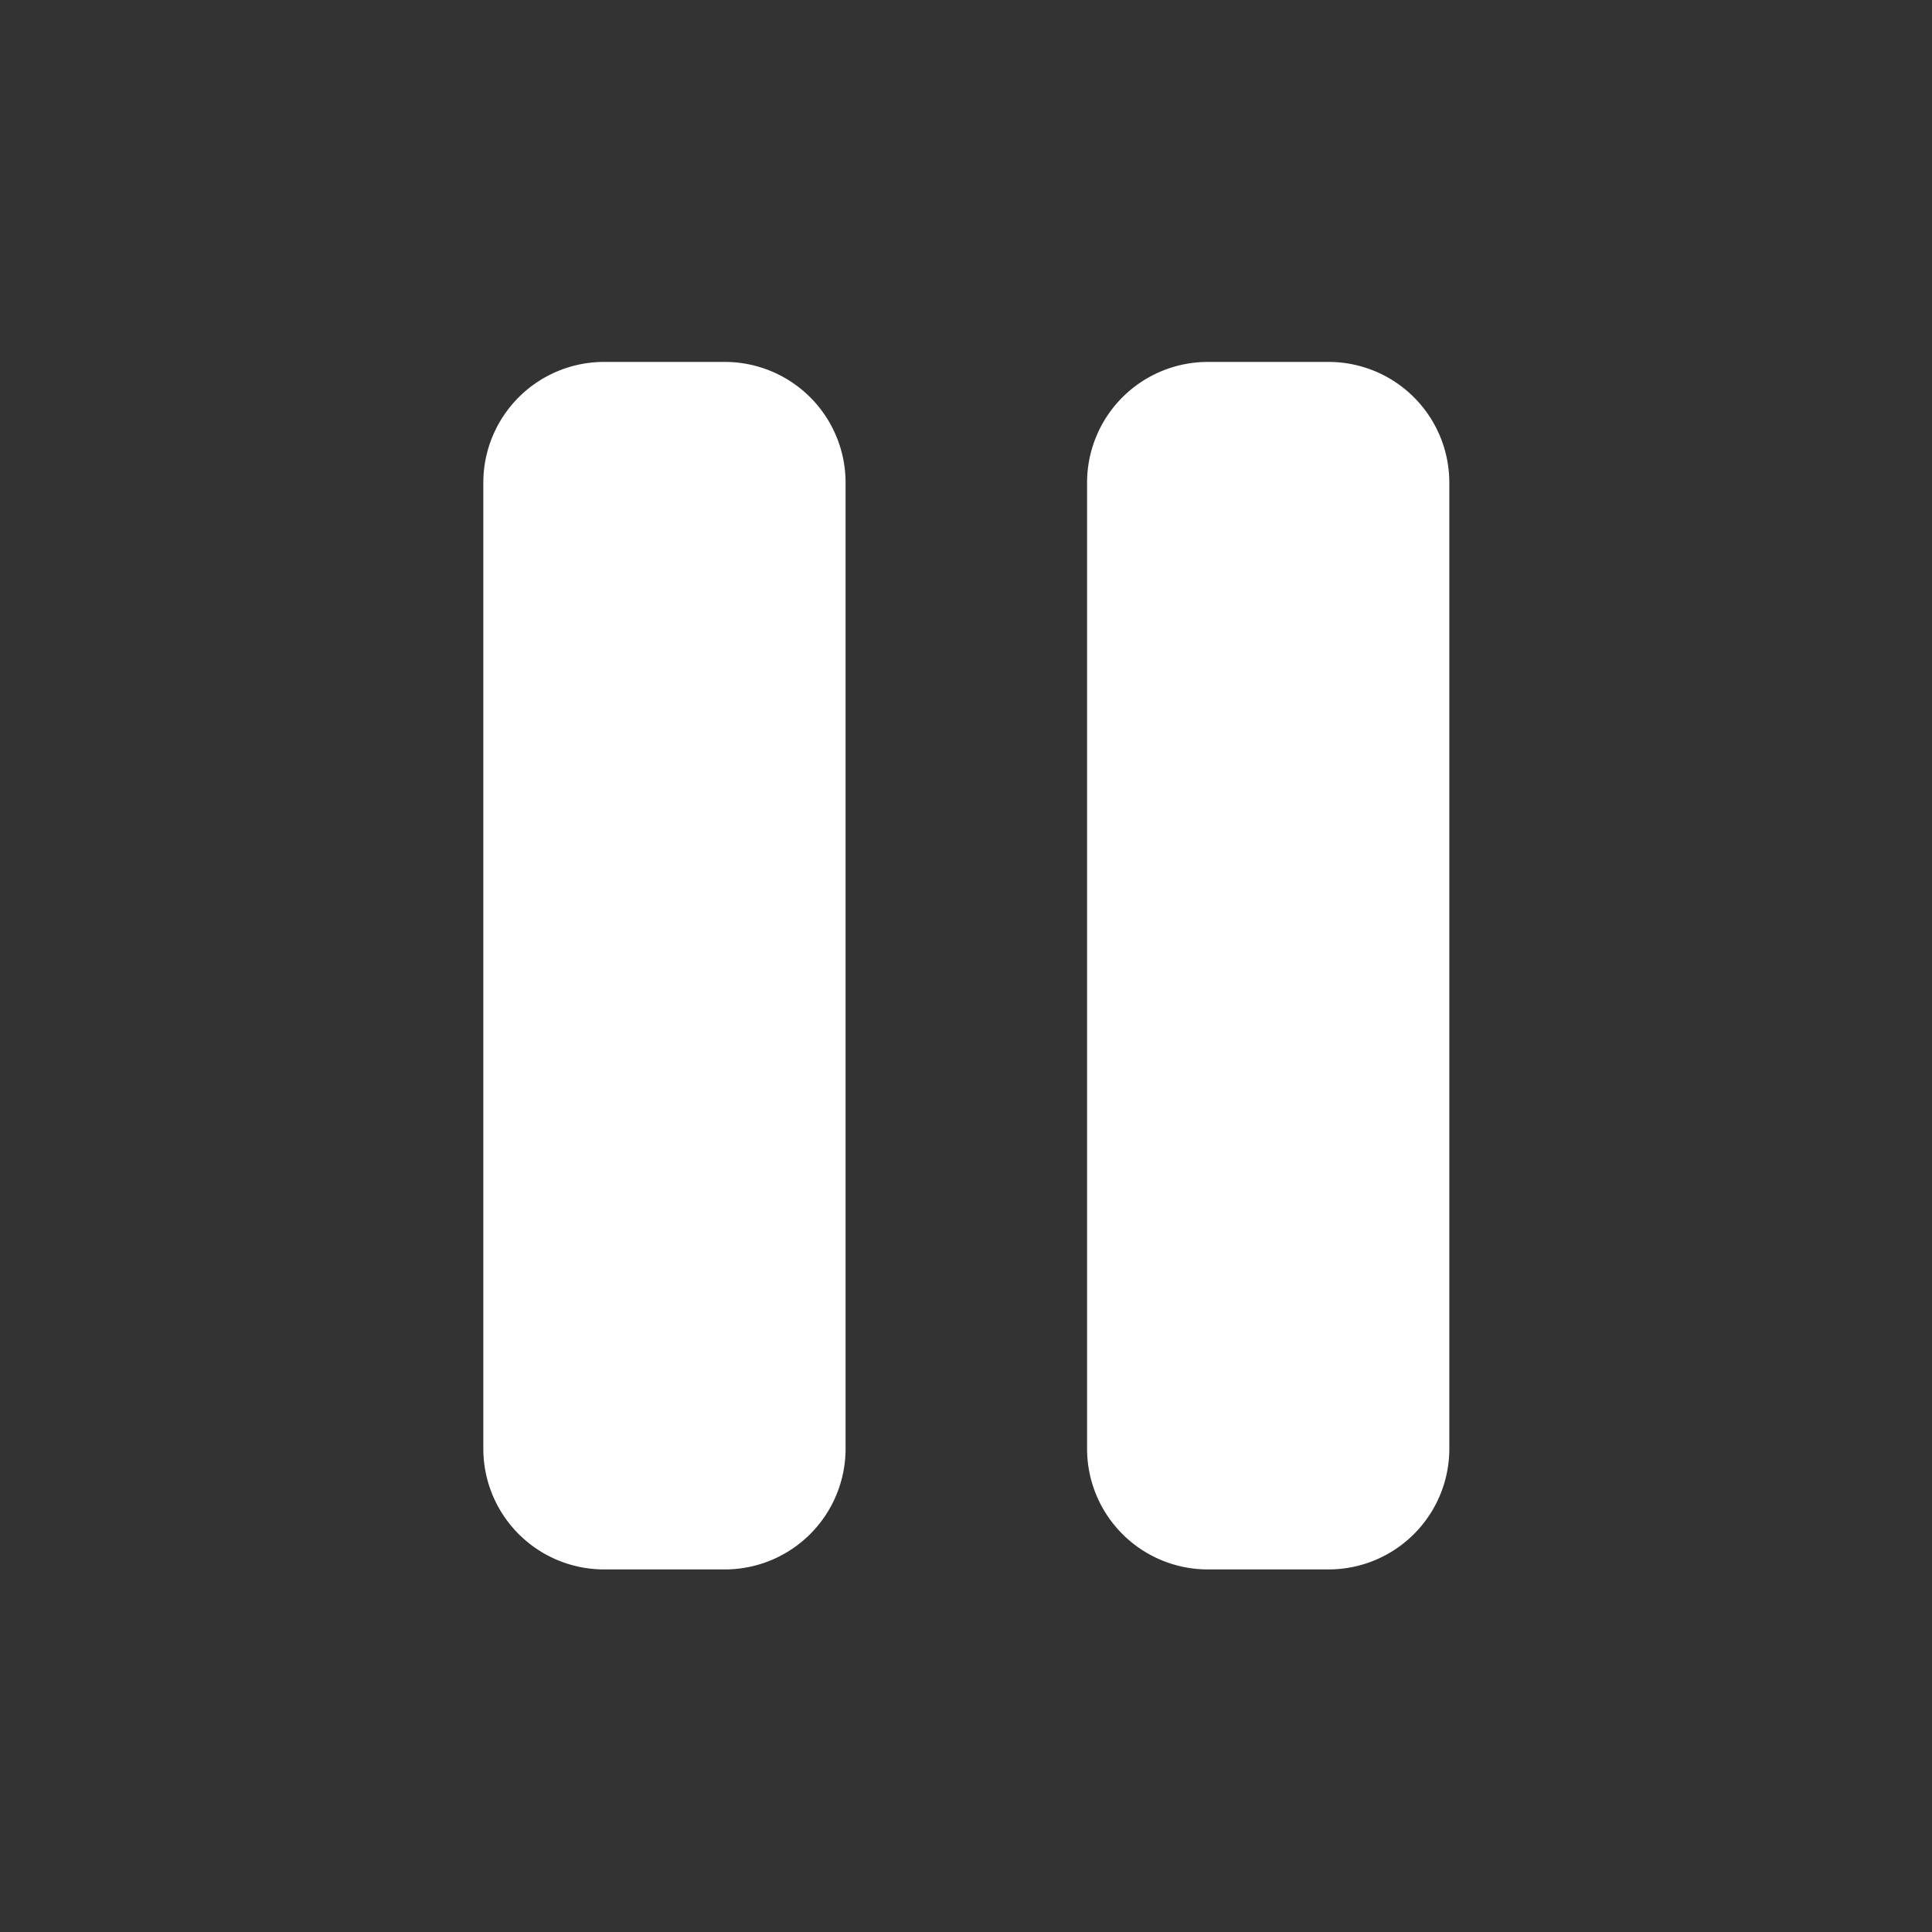 <svg xmlns="http://www.w3.org/2000/svg" width="24" height="24" fill="none" viewBox="0 0 24 24">
  <rect x="0" y="0" width="24" height="24" fill="#333333" stroke="none"/>
  <path fill="#fff" d="M9.004 4.496h-1.5a1.5 1.5 0 0 0-1.5 1.5v12a1.5 1.5 0 0 0 1.5 1.5h1.5a1.5 1.5 0 0 0 1.5-1.5v-12a1.5 1.5 0 0 0-1.5-1.5Zm7.5 0h-1.5a1.5 1.5 0 0 0-1.5 1.5v12a1.5 1.5 0 0 0 1.5 1.5h1.5a1.5 1.5 0 0 0 1.5-1.5v-12a1.5 1.5 0 0 0-1.5-1.5Z"/>
</svg>
